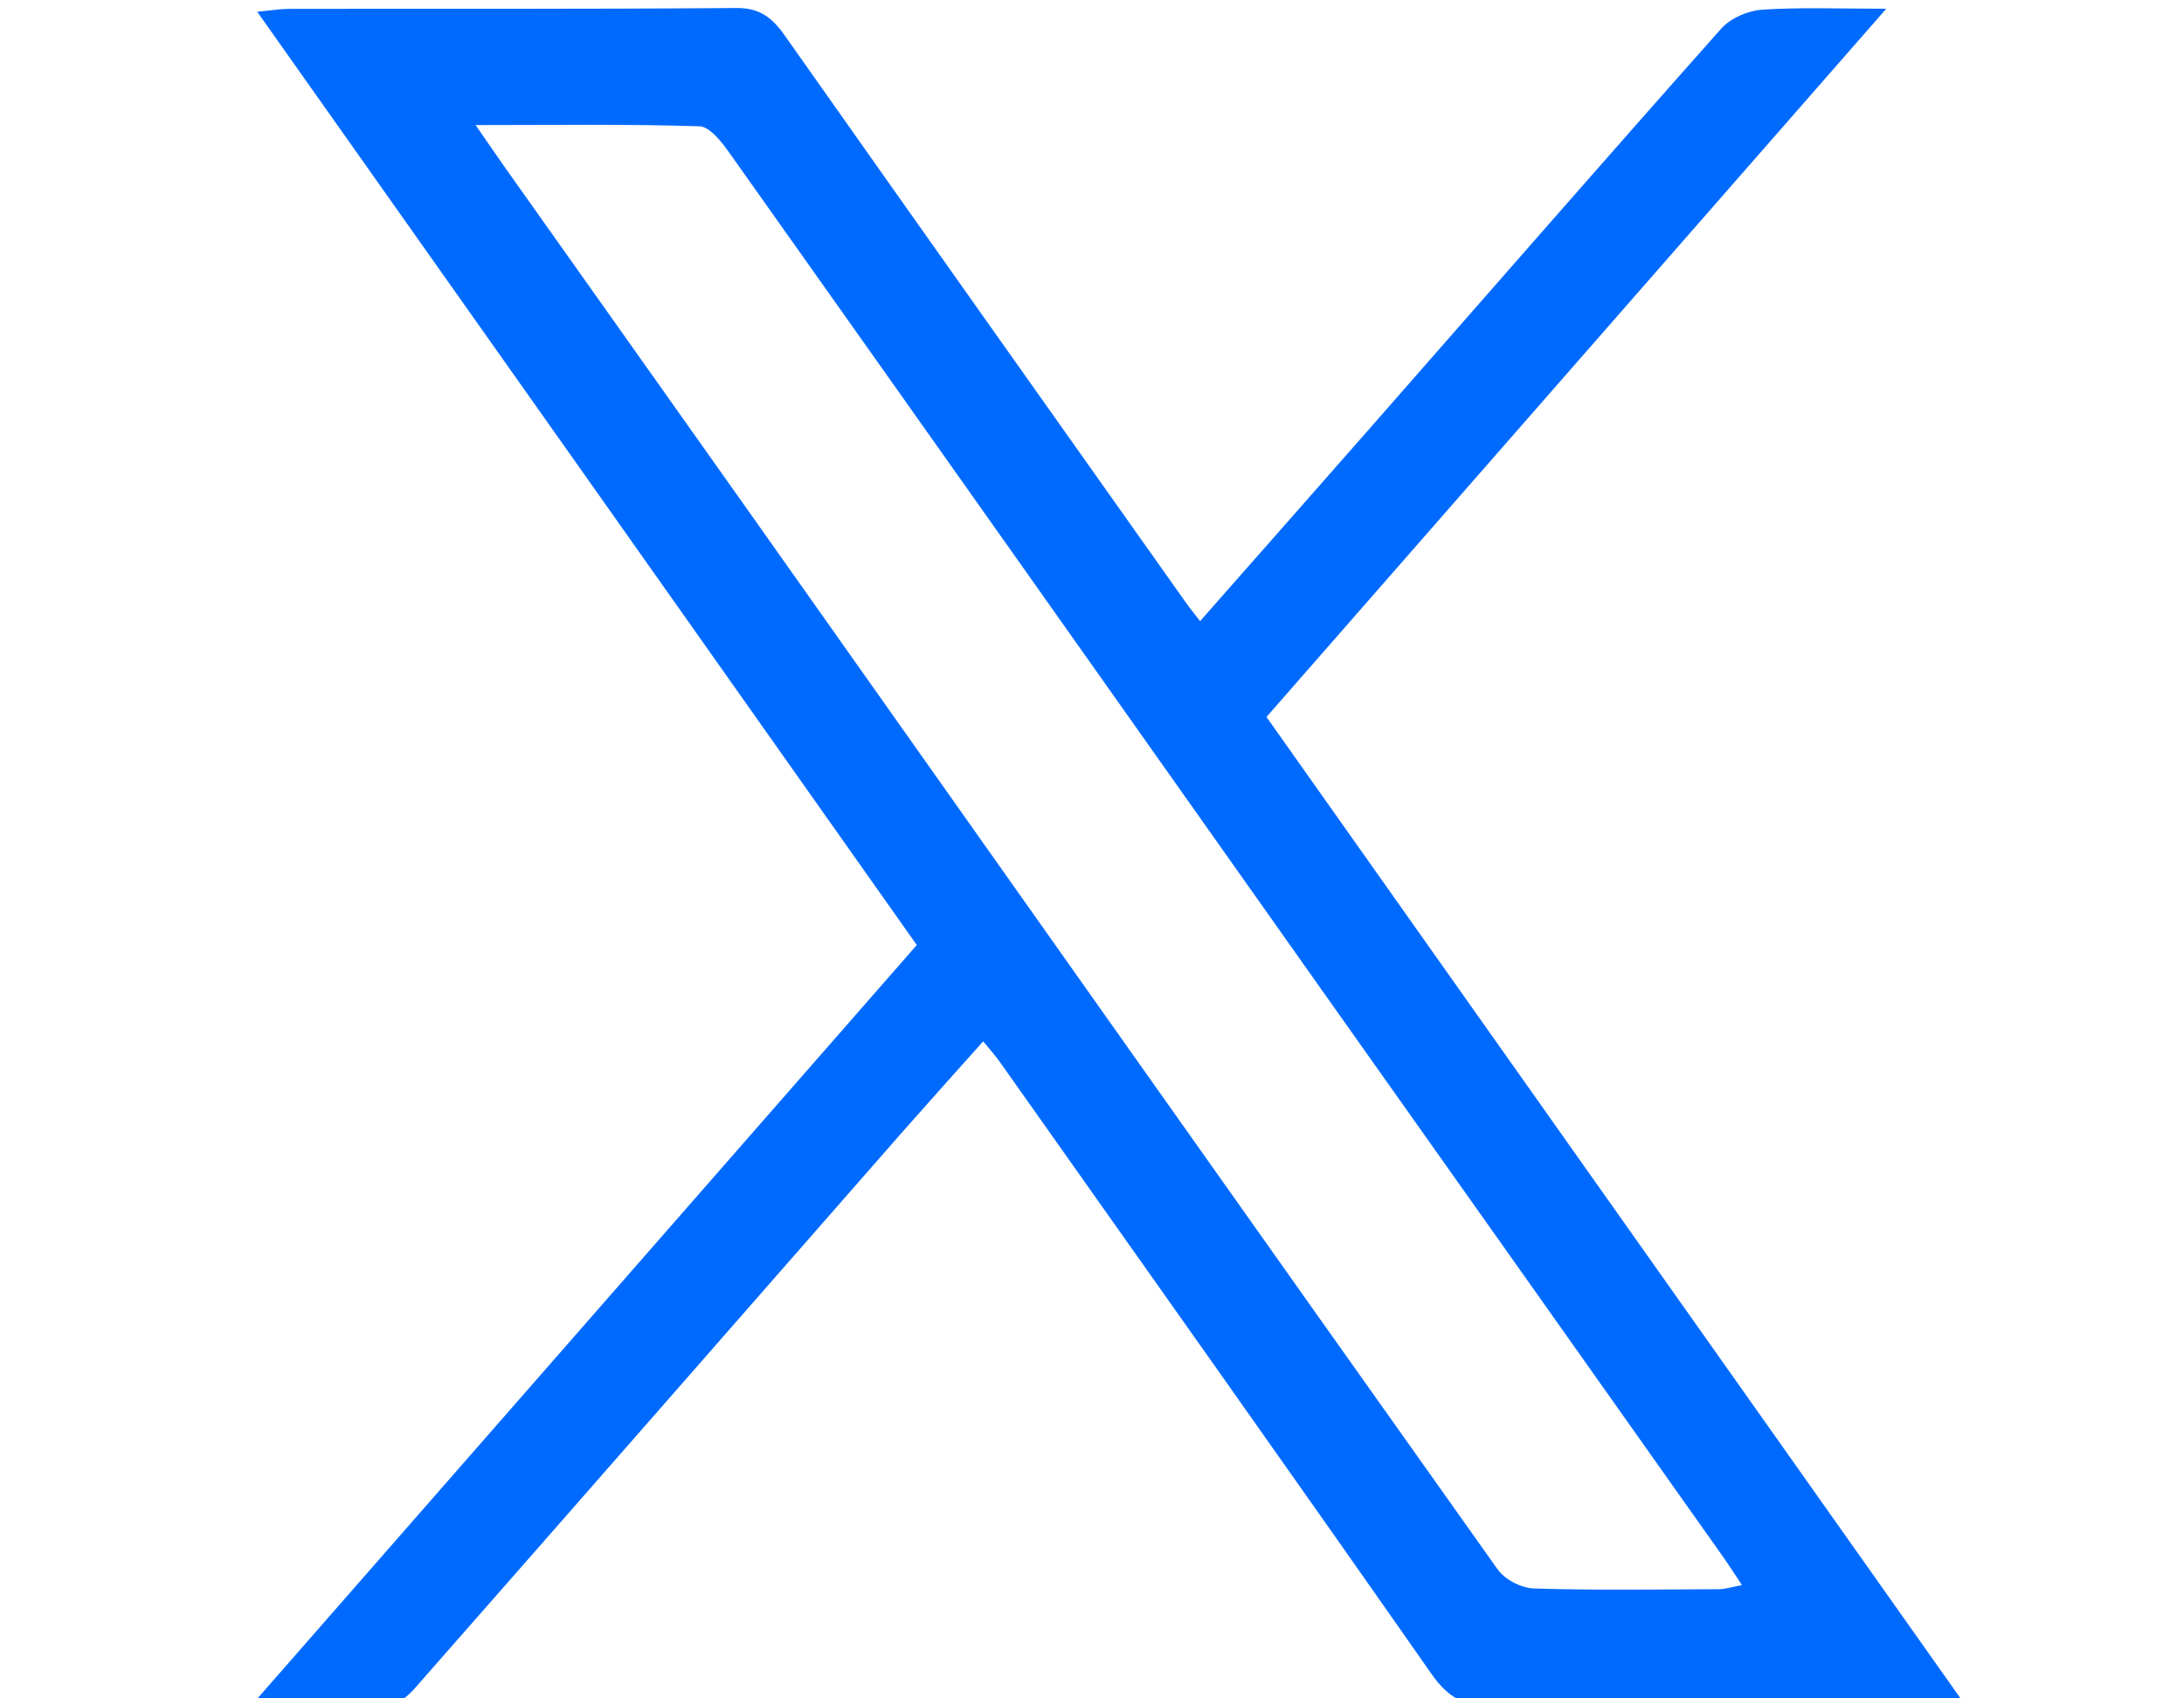 <svg xmlns="http://www.w3.org/2000/svg" width="18" height="14" viewBox="0 0 18 14" fill="none"><g clip-path="url(#clip0_3293_148402)"><path d="M9.891 5.12C10.366 4.58 10.824 4.062 11.279 3.543C12.247 2.44 13.211 1.333 14.185 0.237C14.264 0.148 14.406 0.088 14.522 0.08C14.837 0.059 15.153 0.072 15.546 0.072C13.815 2.05 12.139 3.966 10.438 5.91C12.346 8.608 14.252 11.304 16.188 14.042C16.052 14.051 15.969 14.06 15.885 14.061C14.694 14.061 13.502 14.054 12.309 14.066C12.082 14.069 11.941 14.001 11.804 13.807C10.622 12.117 9.429 10.436 8.24 8.753C8.204 8.702 8.163 8.657 8.103 8.584C7.867 8.848 7.645 9.095 7.424 9.346C6.09 10.869 4.759 12.392 3.422 13.913C3.367 13.976 3.283 14.05 3.211 14.053C2.858 14.068 2.502 14.06 2.07 14.06C3.924 11.941 5.732 9.875 7.556 7.79C5.748 5.229 3.947 2.681 2.12 0.097C2.239 0.085 2.313 0.073 2.388 0.073C3.615 0.071 4.843 0.076 6.07 0.066C6.256 0.065 6.359 0.14 6.463 0.286C7.566 1.851 8.674 3.414 9.78 4.976C9.806 5.013 9.835 5.047 9.891 5.12ZM3.92 1.031C4.027 1.185 4.088 1.276 4.151 1.365C4.844 2.344 5.54 3.323 6.232 4.302C8.267 7.181 10.301 10.061 12.342 12.935C12.403 13.022 12.54 13.091 12.643 13.094C13.149 13.11 13.656 13.102 14.163 13.1C14.219 13.1 14.273 13.082 14.357 13.066C14.292 12.97 14.25 12.902 14.203 12.836C13.103 11.28 12.002 9.726 10.901 8.171C9.272 5.867 7.645 3.564 6.013 1.262C5.949 1.172 5.851 1.044 5.765 1.041C5.174 1.022 4.581 1.031 3.919 1.031H3.92Z" fill="#006AFF"></path></g><defs><clipPath id="clip0_3293_148402"><rect width="18" height="14" fill="white"></rect></clipPath></defs></svg>